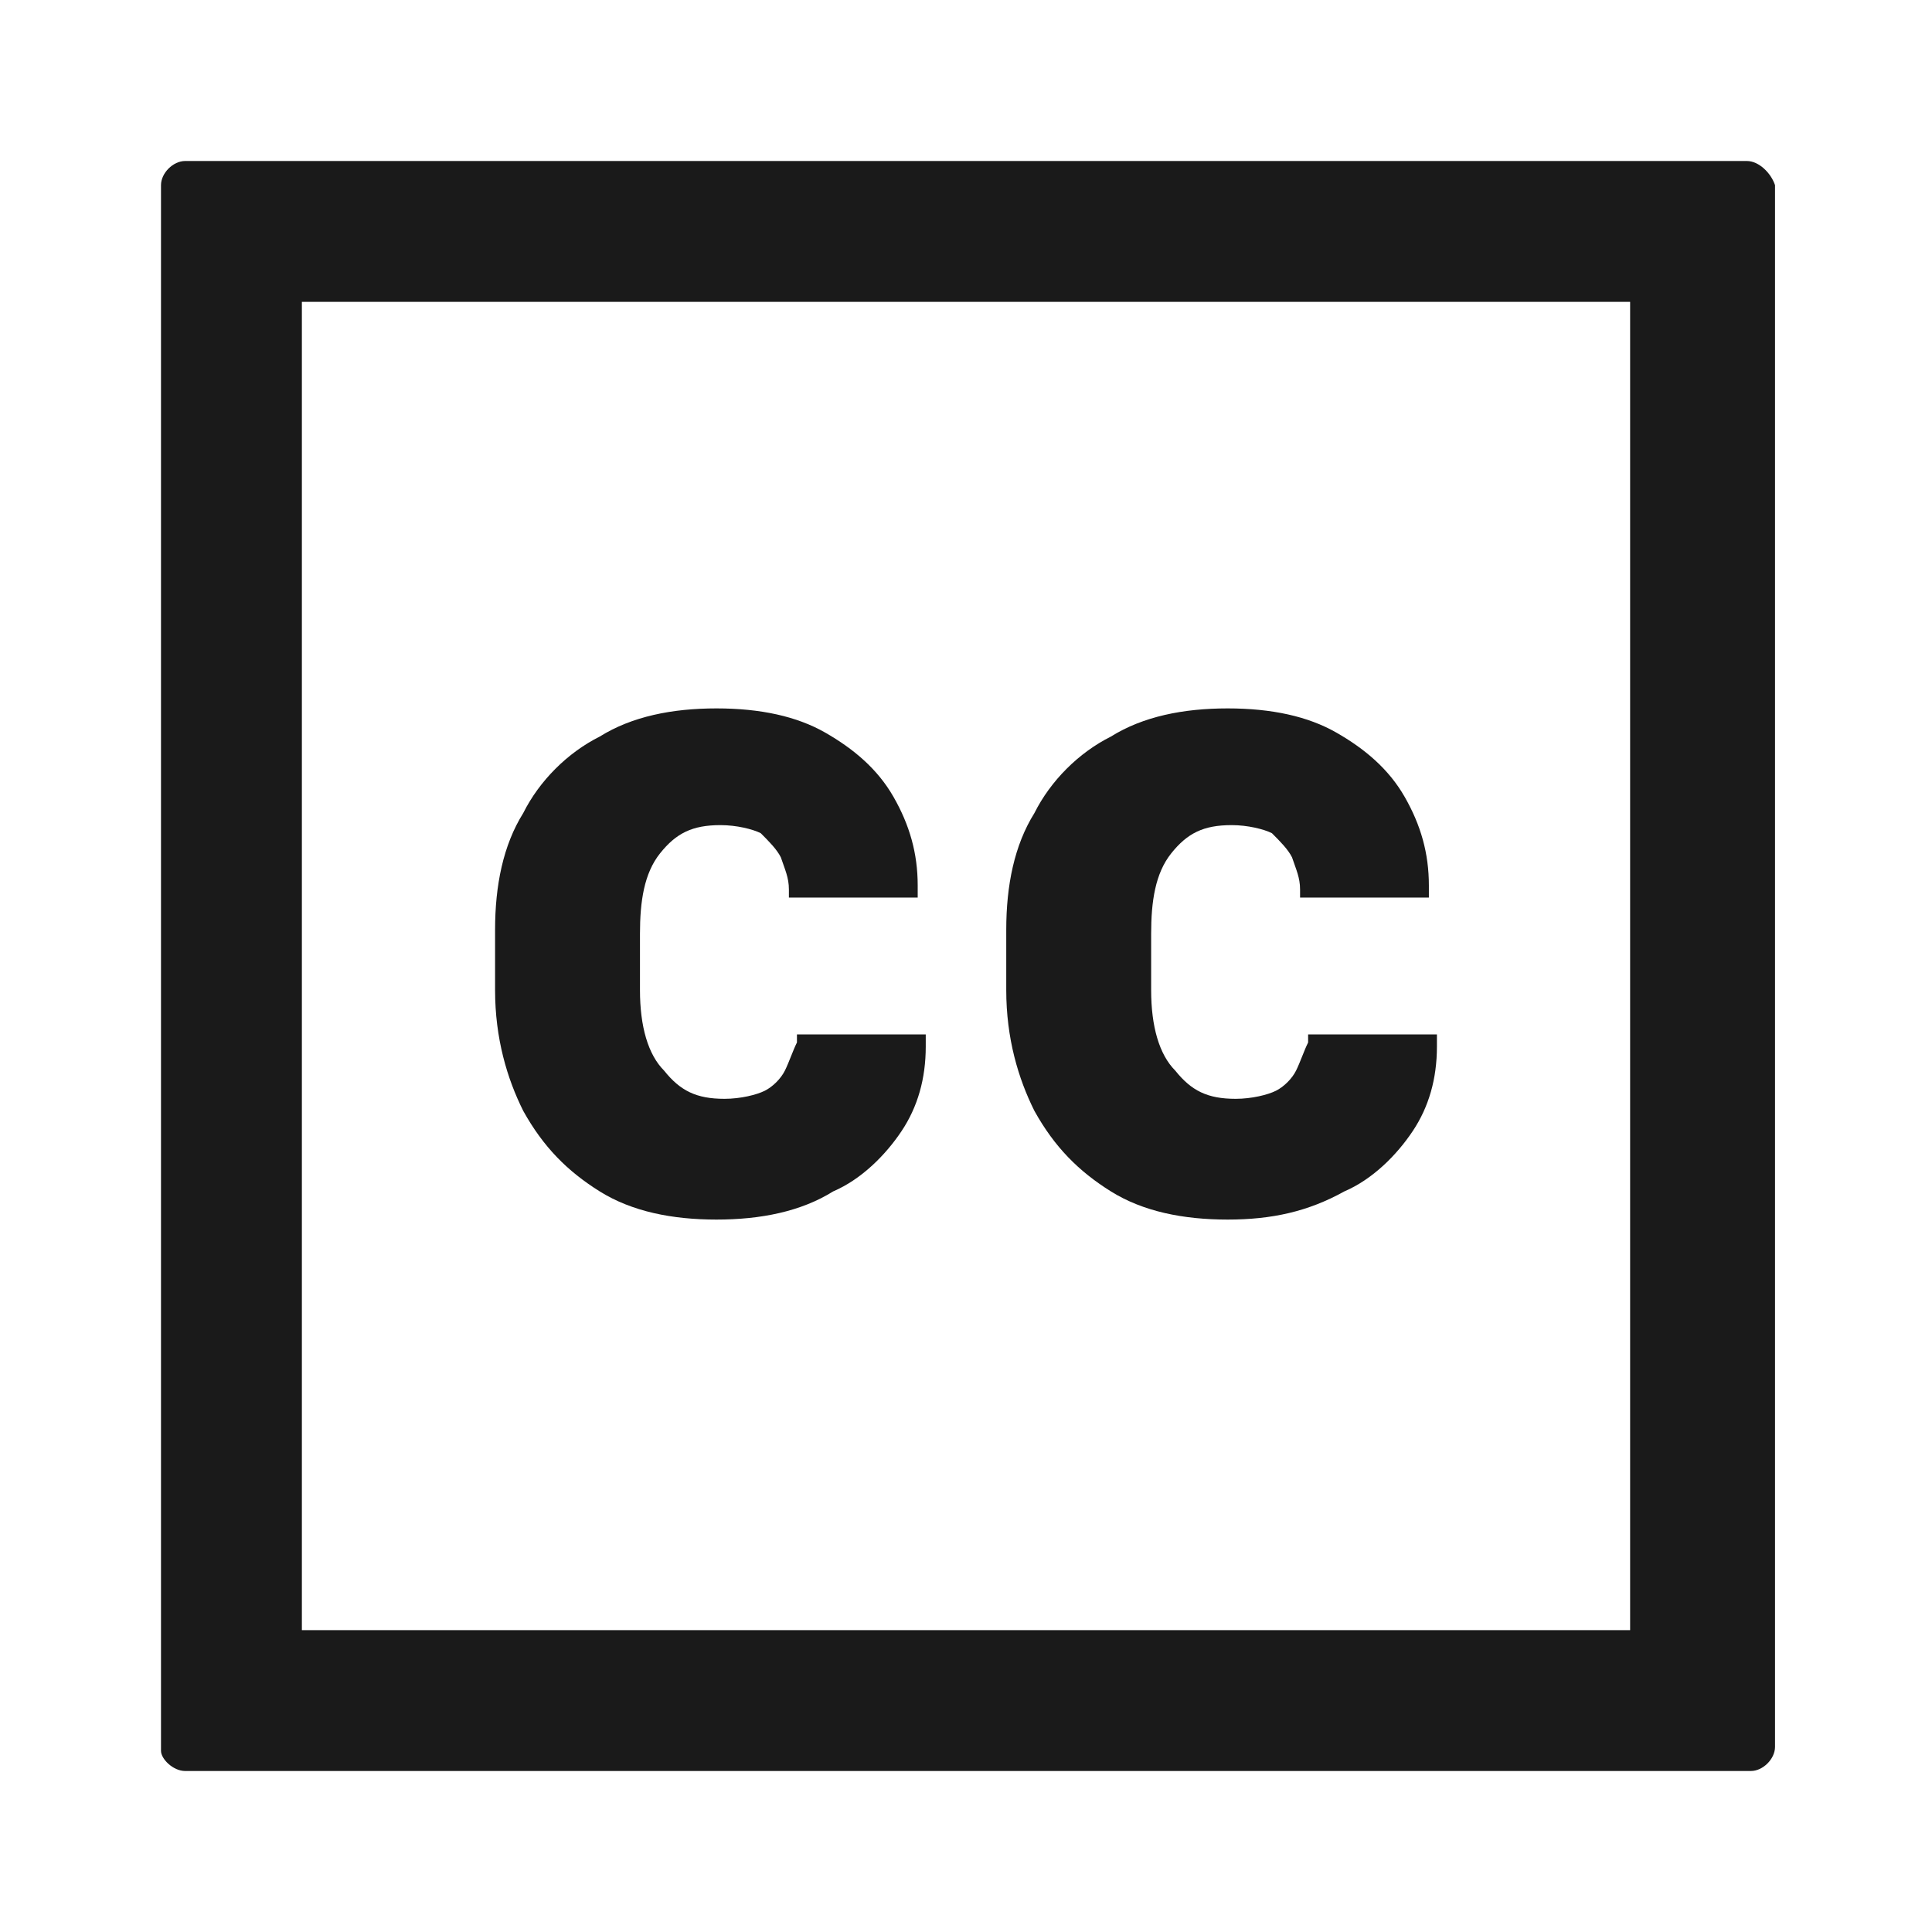 <svg width="24" height="24" fill="none" xmlns="http://www.w3.org/2000/svg"><path d="M8.9 15.15c-.55 0-1.05-.1-1.45-.35-.4-.25-.7-.55-.95-1-.2-.4-.35-.9-.35-1.5v-.75c0-.55.1-1.05.35-1.45.2-.4.55-.75.95-.95.4-.25.9-.35 1.45-.35.55 0 1 .1 1.35.3.35.2.65.45.85.8.2.35.3.7.3 1.1v.15H9.8v-.1c0-.15-.05-.25-.1-.4-.05-.1-.15-.2-.25-.3-.1-.05-.3-.1-.5-.1-.35 0-.55.1-.75.35-.2.25-.25.6-.25 1v.7c0 .45.1.8.3 1 .2.25.4.35.75.35.2 0 .4-.05.5-.1.1-.05.2-.15.25-.25.05-.1.1-.25.15-.35v-.1h1.6V13c0 .4-.1.75-.3 1.05-.2.3-.5.6-.85.75-.4.25-.9.35-1.45.35Zm6.35 0c-.55 0-1.05-.1-1.45-.35-.4-.25-.7-.55-.95-1-.2-.4-.35-.9-.35-1.5v-.75c0-.55.1-1.05.35-1.45.2-.4.55-.75.95-.95.4-.25.9-.35 1.45-.35.55 0 1 .1 1.35.3.35.2.65.45.85.8.2.35.3.7.3 1.1v.15h-1.6v-.1c0-.15-.05-.25-.1-.4-.05-.1-.15-.2-.25-.3-.1-.05-.3-.1-.5-.1-.35 0-.55.1-.75.35-.2.25-.25.6-.25 1v.7c0 .45.1.8.3 1 .2.25.4.35.75.35.2 0 .4-.05.5-.1.1-.05.2-.15.25-.25.05-.1.1-.25.15-.35v-.1h1.6V13c0 .4-.1.75-.3 1.05-.2.3-.5.6-.85.75-.45.25-.9.35-1.45.35Z" fill="#1A1A1A"/><path d="M20.25 3.75v16.5H3.75V3.75h16.5ZM21.7 2H2.3c-.15 0-.3.15-.3.3v19.45c0 .1.15.25.3.25h19.45c.15 0 .3-.15.3-.3V2.3c-.05-.15-.2-.3-.35-.3Z" fill="#1A1A1A"/></svg>